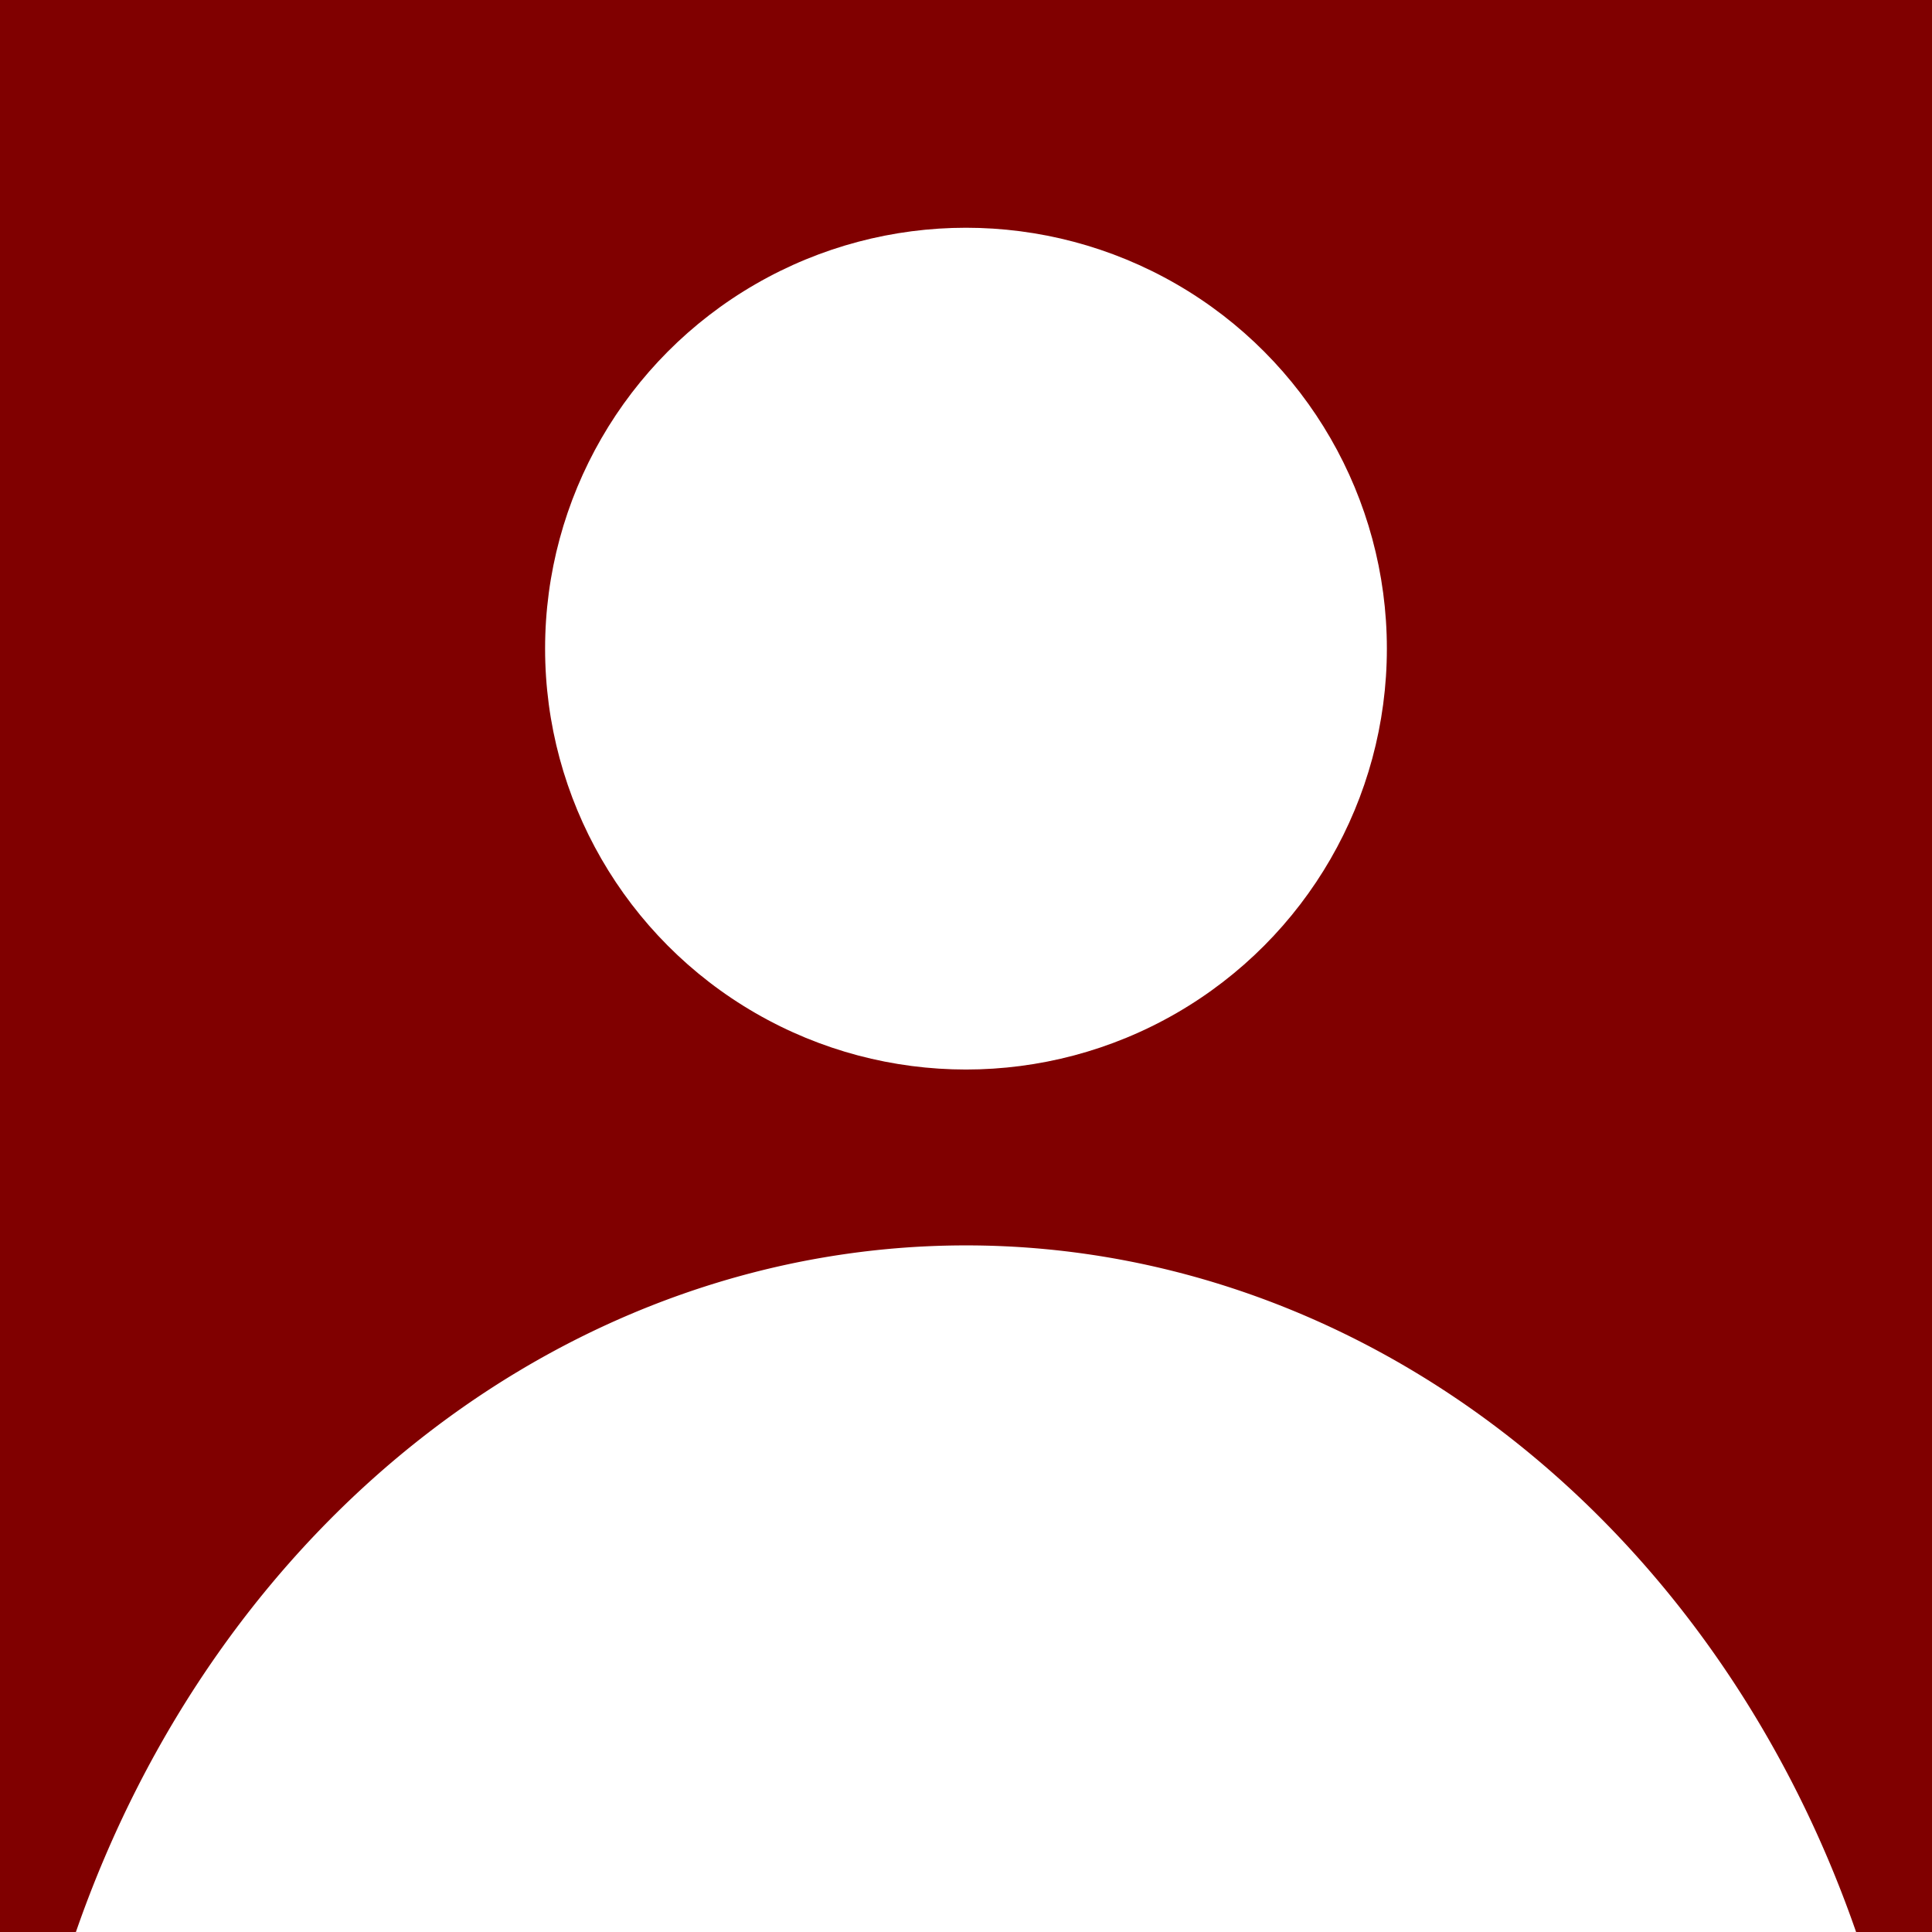 <?xml version="1.0" encoding="UTF-8" standalone="no"?>
<svg
   xmlns:dc="http://purl.org/dc/elements/1.1/"
   xmlns:cc="http://creativecommons.org/ns#"
   xmlns:rdf="http://www.w3.org/1999/02/22-rdf-syntax-ns#"
   xmlns:svg="http://www.w3.org/2000/svg"
   xmlns="http://www.w3.org/2000/svg"
   width="200"
   height="200"
   viewBox="0 0 52.917 52.917"
   version="1.1"
   id="svg8">
  <defs
     id="defs2" />
  <g
     id="layer1">
    <rect
       style="fill:#800000;stroke-width:0.214"
       id="rect833"
       width="52.917"
       height="52.917"
       x="-6.357829e-07"
       y="-3.2969157e-05" />
    <circle
       style="fill:#ffffff;stroke-width:0.423"
       id="path835"
       cx="26.458"
       cy="17.766"
       r="11.528" />
    <path
       id="path837"
       style="fill:#ffffff;stroke-width:0.172"
       d="M 26.458,34.111 A 26.192,29.641 0 0 0 2.079,52.917 H 50.838 A 26.192,29.641 0 0 0 26.458,34.111 Z" />
  </g>
</svg>
